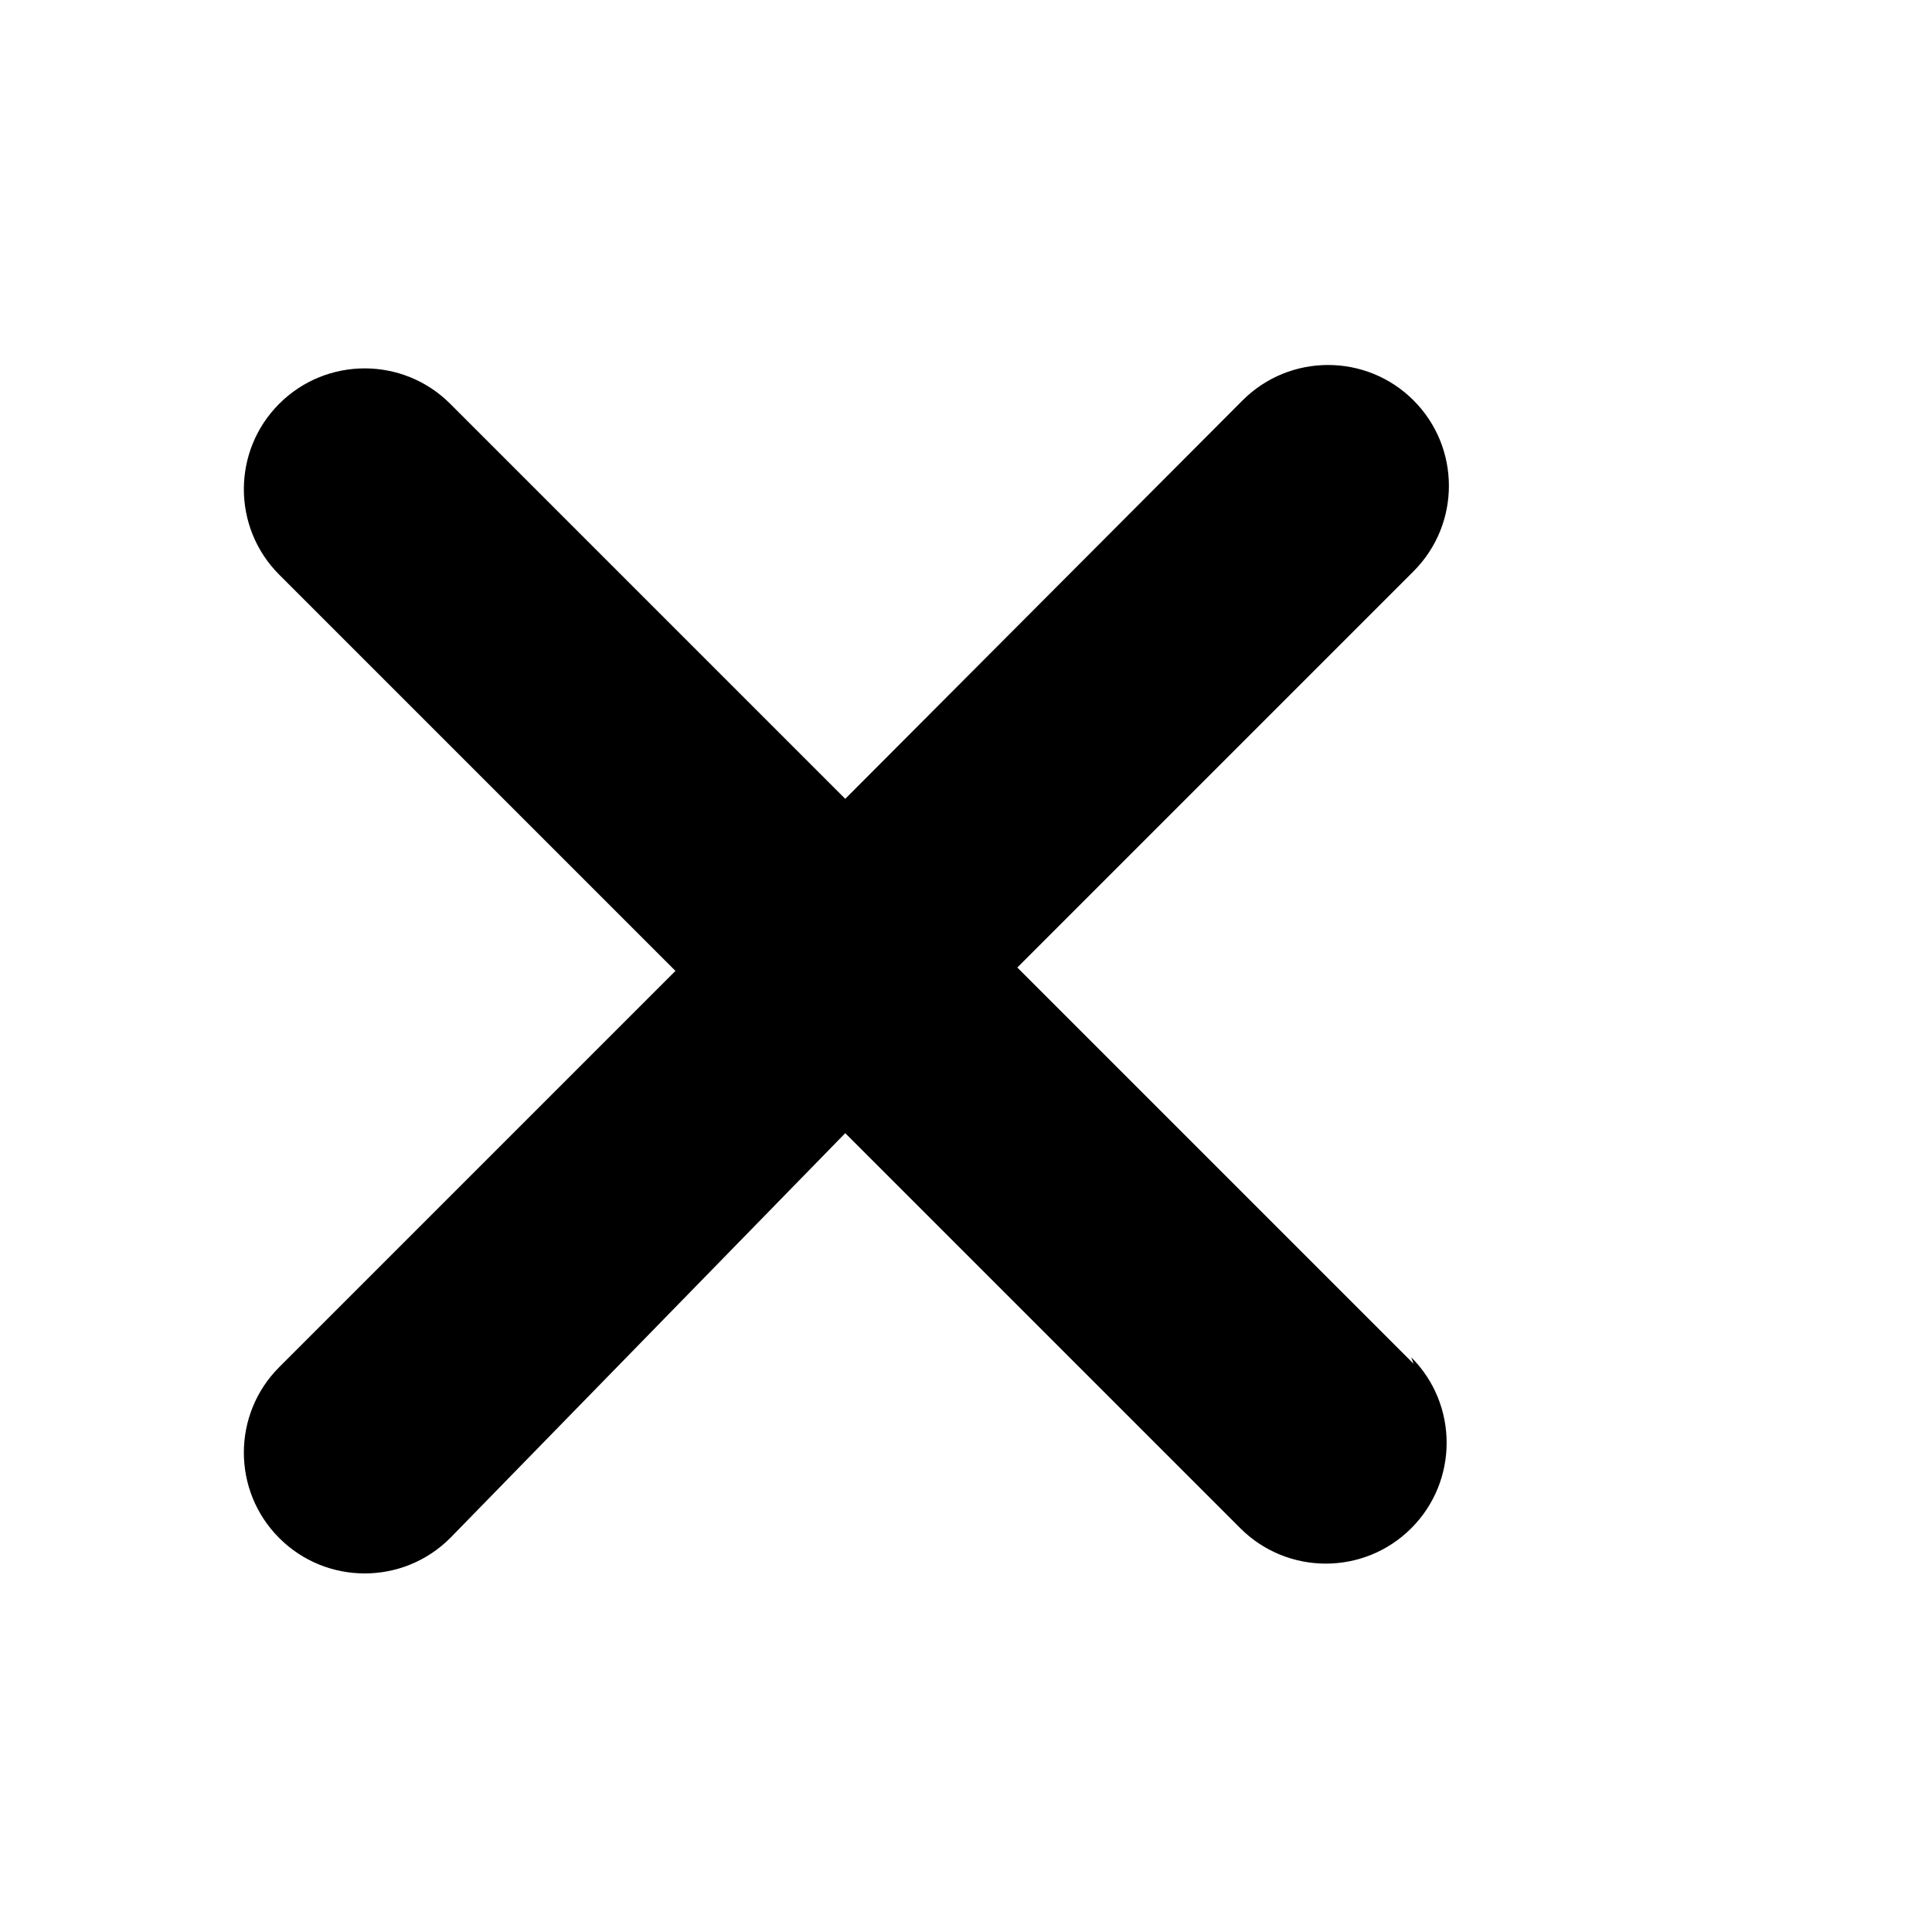 <svg xmlns="http://www.w3.org/2000/svg" width="10" height="10" viewBox="0 0 384 512" fill="#000000">
  <path d="M310.6 361.4l-105-105 105-105c12.5-12.5 12.5-32.8 0-45.3s-32.8-12.5-45.3 0L160 211.7 55.3 107c-12.5-12.5-32.8-12.5-45.3 0s-12.5 32.8 0 45.3l105 105-105 105c-12.5 12.5-12.5 32.8 0 45.3s32.8 12.5 45.3 0L160 300.3l104.7 104.7c12.5 12.5 32.8 12.5 45.3 0s12.5-32.8 0-45.3z"/>
</svg>